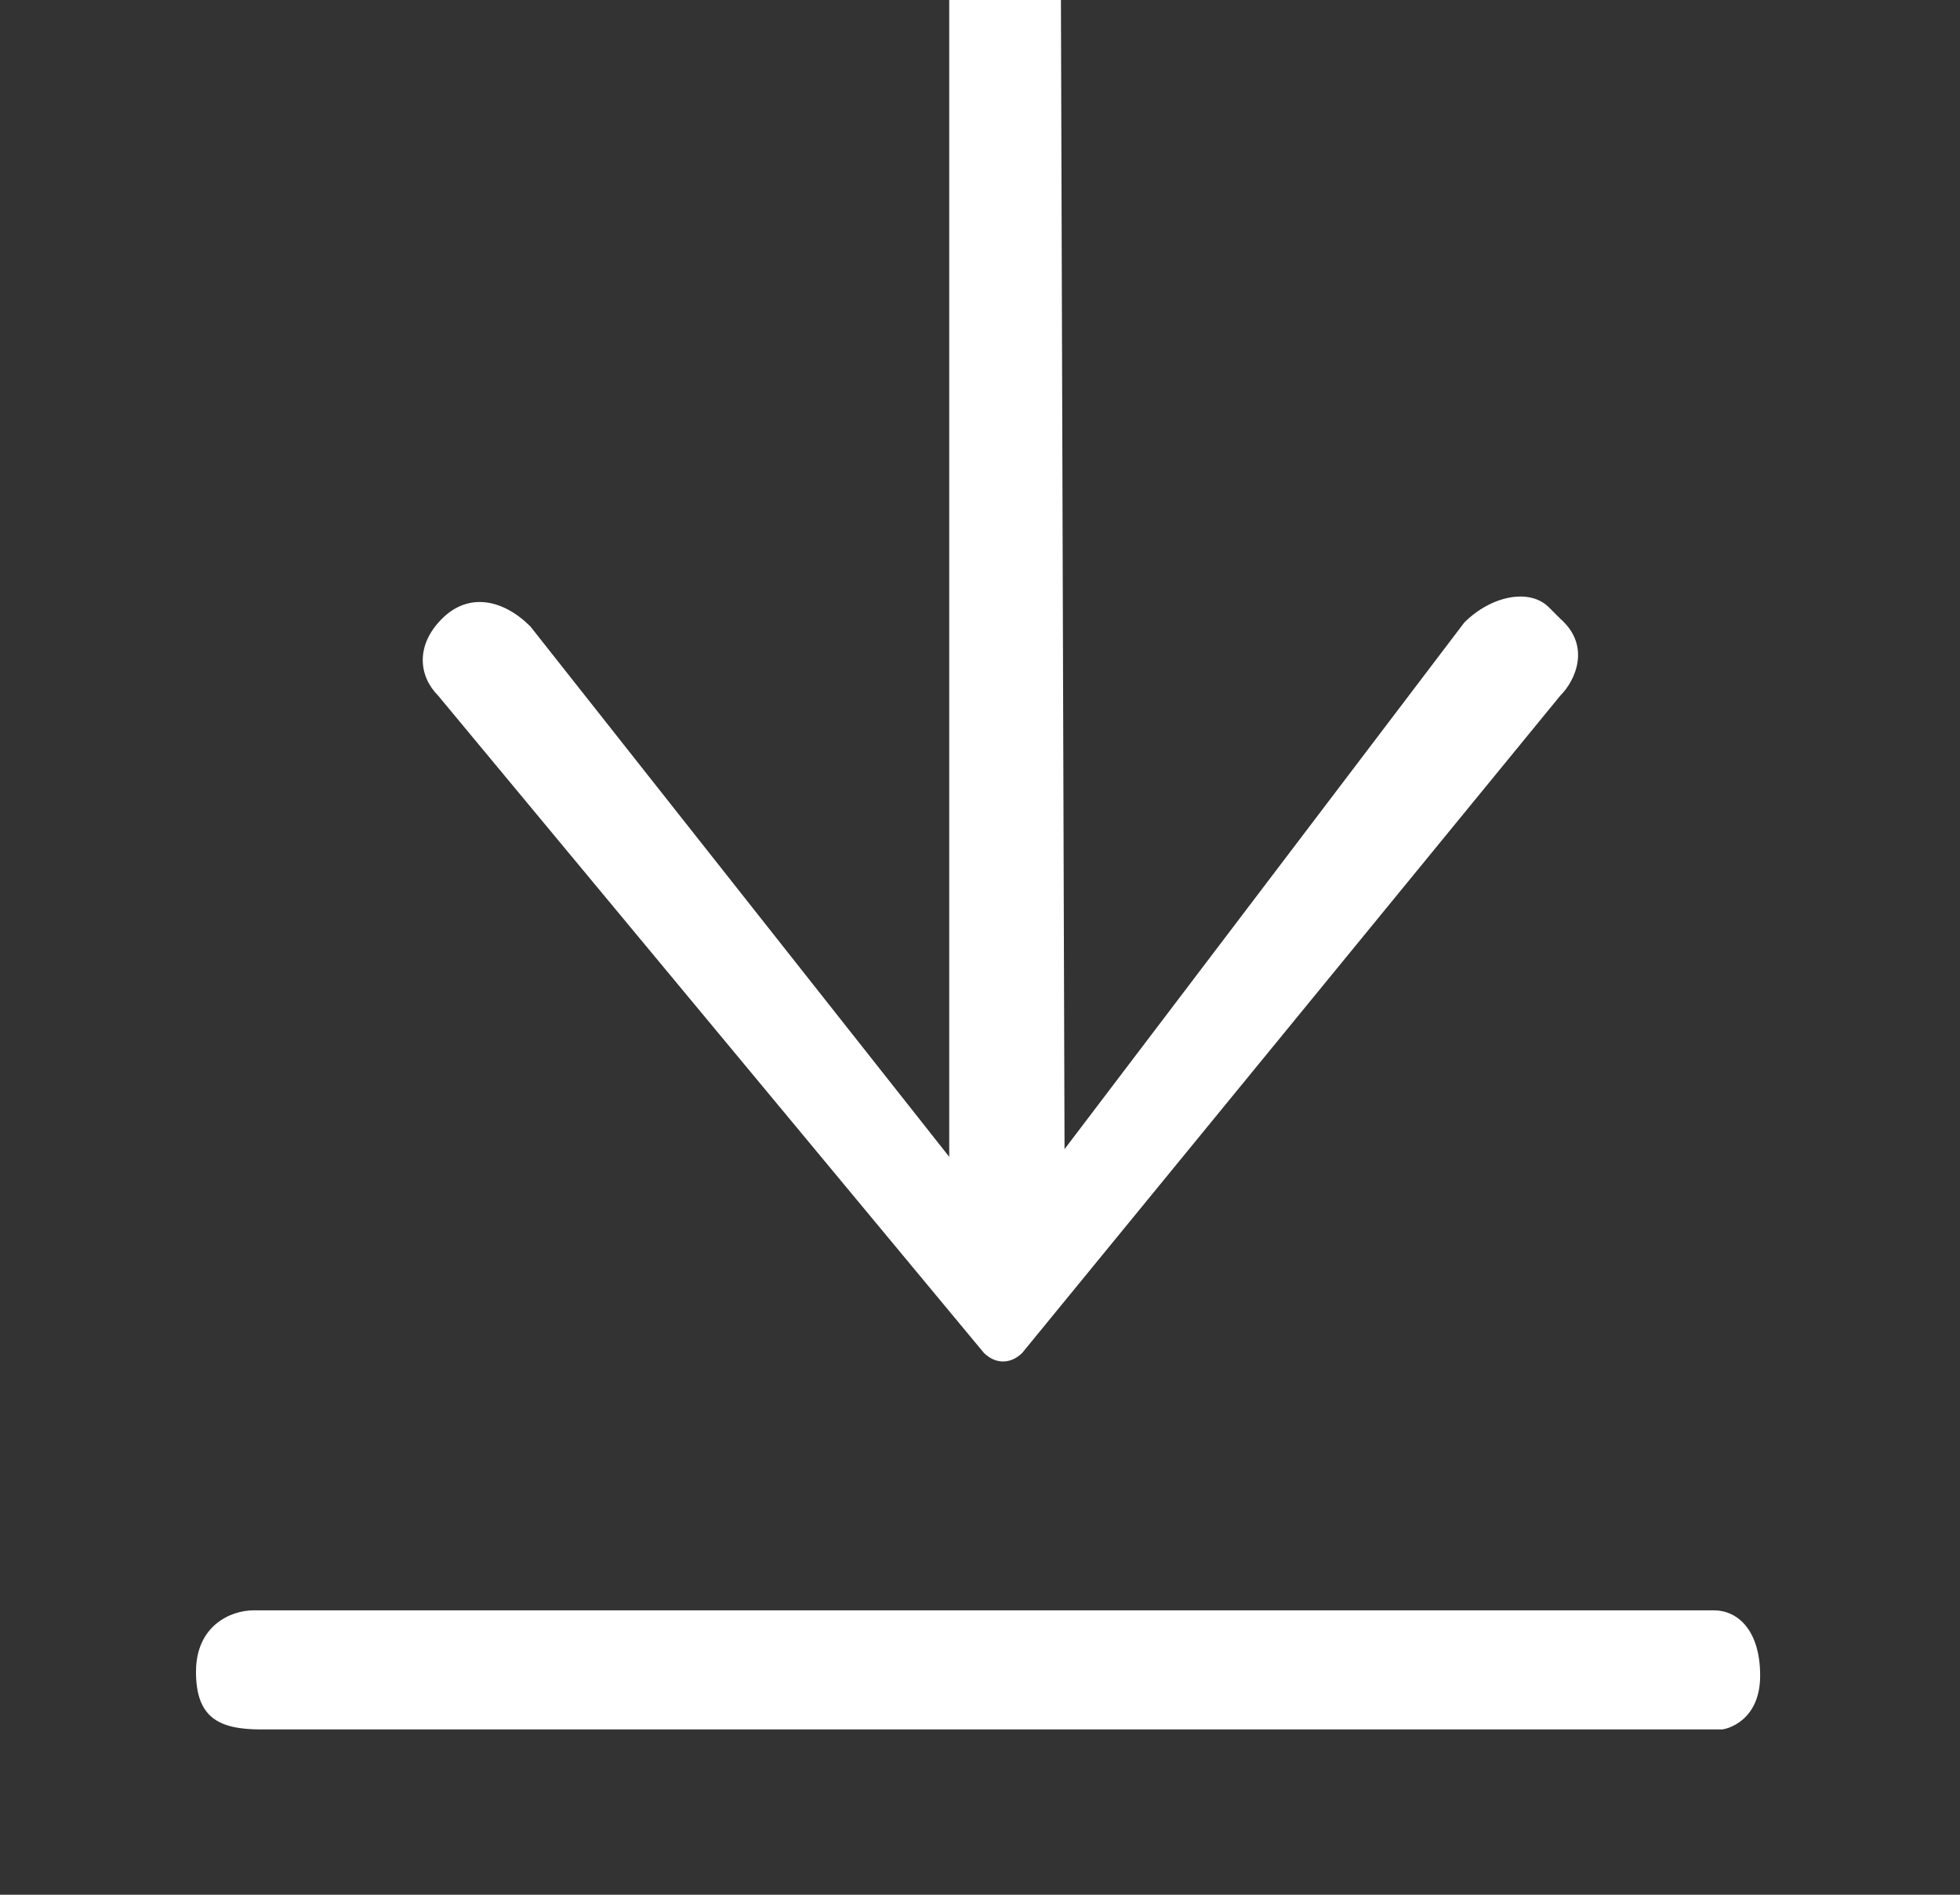 <svg width="30" height="29" viewBox="0 0 30 29" fill="none" xmlns="http://www.w3.org/2000/svg">
<rect x="0" y="0" width="30" height="29" fill="#333333" stroke="none"/>
<g clip-path="url(#clip0_1_6430)">
<path d="M3.882 24.647C4.118 24.647 4.588 24.647 4.824 24.647H25.471C25.706 24.647 25.882 24.647 26.235 24.647C26.588 24.647 26.941 24.941 26.941 25.647C26.941 26.353 26.412 26.47 26.353 26.47C26 26.47 25.588 26.47 25.353 26.47H4.647C4.412 26.47 4.294 26.47 4 26.47C3.353 26.47 3 26.294 3 25.588C3 24.882 3.529 24.647 3.882 24.647ZM16.294 17.588L22.412 9.529C22.823 9.117 23.412 9 23.706 9.294L23.882 9.47C24.353 9.882 24.118 10.412 23.882 10.647L15.647 20.706C15.471 20.882 15.235 20.882 15.059 20.706L6.706 10.647C6.412 10.353 6.353 9.882 6.765 9.47C7.176 9.059 7.706 9.176 8.118 9.588L14.529 17.706V-1.177H15.059H16.235" fill="white"/>
</g>
<defs>
<clipPath id="clip0_1_6430">
<rect width="30" height="28.235" fill="white"/>
</clipPath>
</defs>
</svg>
